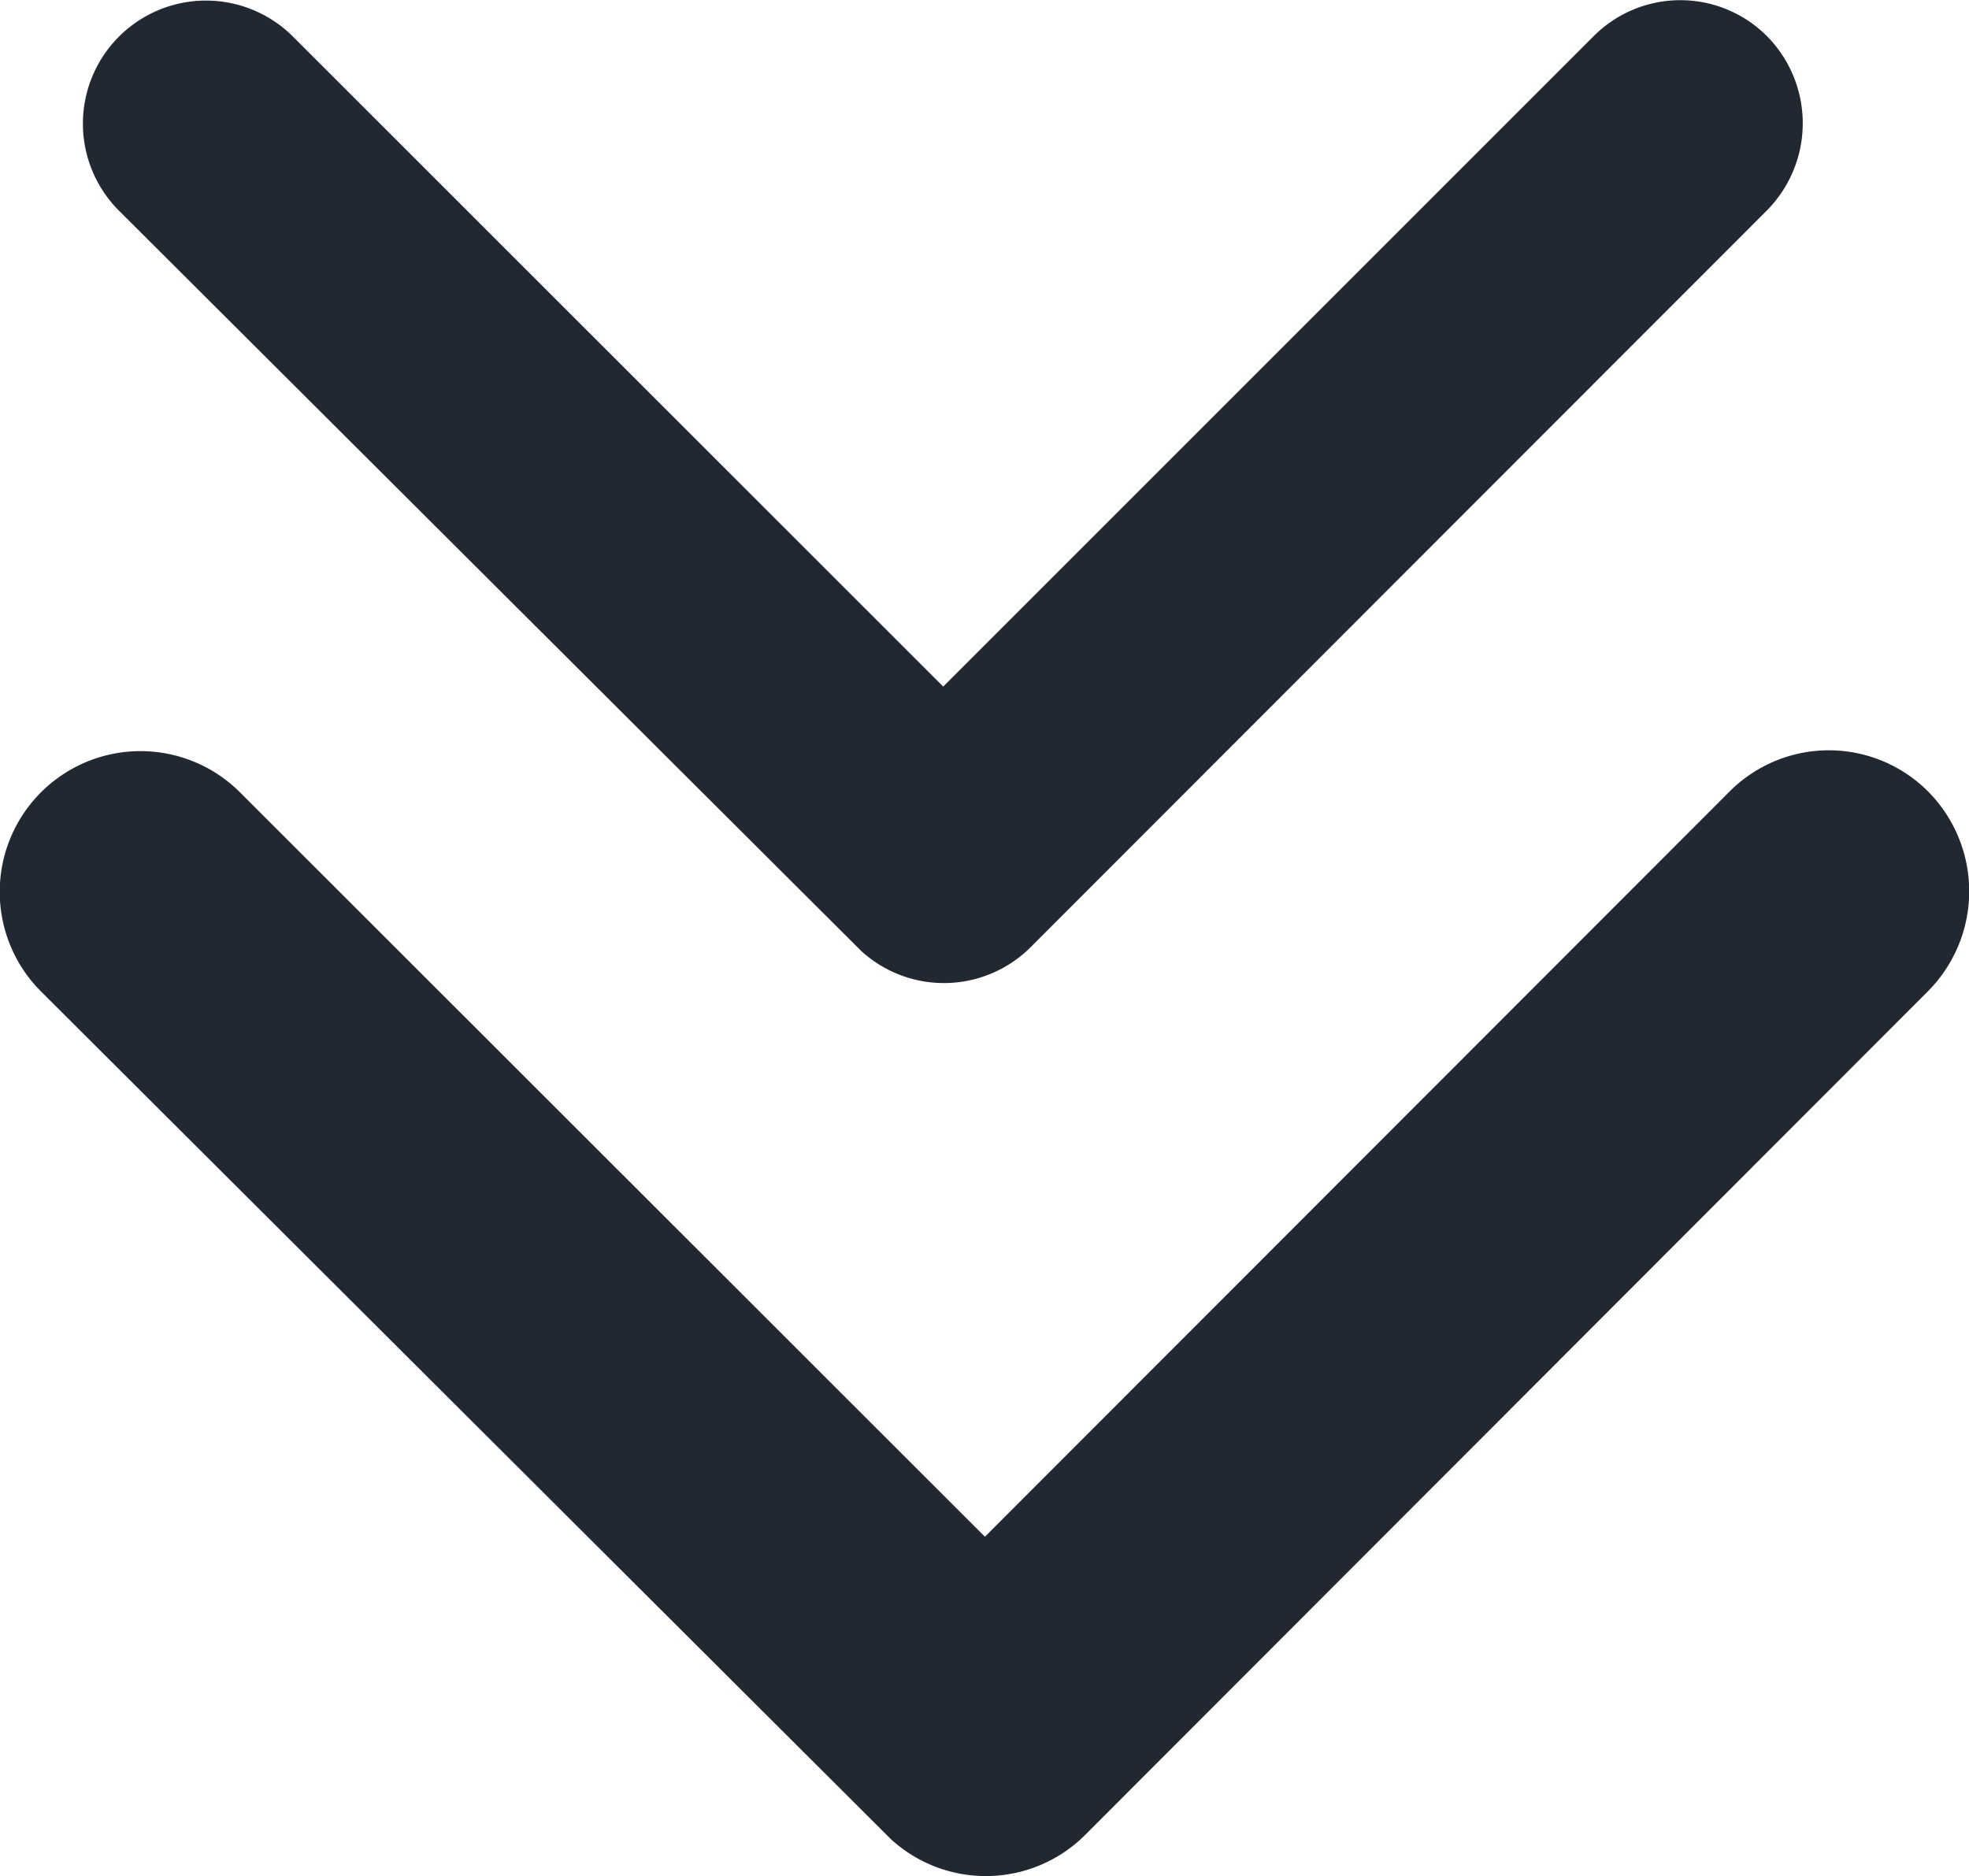<svg xmlns="http://www.w3.org/2000/svg" width="23.616" height="22.503" viewBox="0 0 23.616 22.503">
  <g id="down-arrow" transform="translate(-181 -234.249)">
    <path id="Icon_ionic-ios-arrow-down" data-name="Icon ionic-ios-arrow-down" d="M16.5,19.482l7.8-7.8a1.467,1.467,0,0,1,2.081,0,1.486,1.486,0,0,1,0,2.087l-8.834,8.84a1.471,1.471,0,0,1-2.032.043l-8.9-8.877A1.474,1.474,0,1,1,8.7,11.685Z" transform="translate(175.813 223.002)" fill="#222831"/>
    <path id="Icon_ionic-ios-arrow-down-2" data-name="Icon ionic-ios-arrow-down" d="M18,20.679l8.93-8.937a1.681,1.681,0,0,1,2.384,0,1.7,1.7,0,0,1,0,2.391L19.2,24.258a1.685,1.685,0,0,1-2.327.049L6.68,14.14a1.688,1.688,0,0,1,2.384-2.391Z" transform="translate(174.813 232.002)" fill="#222831"/>
  </g>
</svg>
